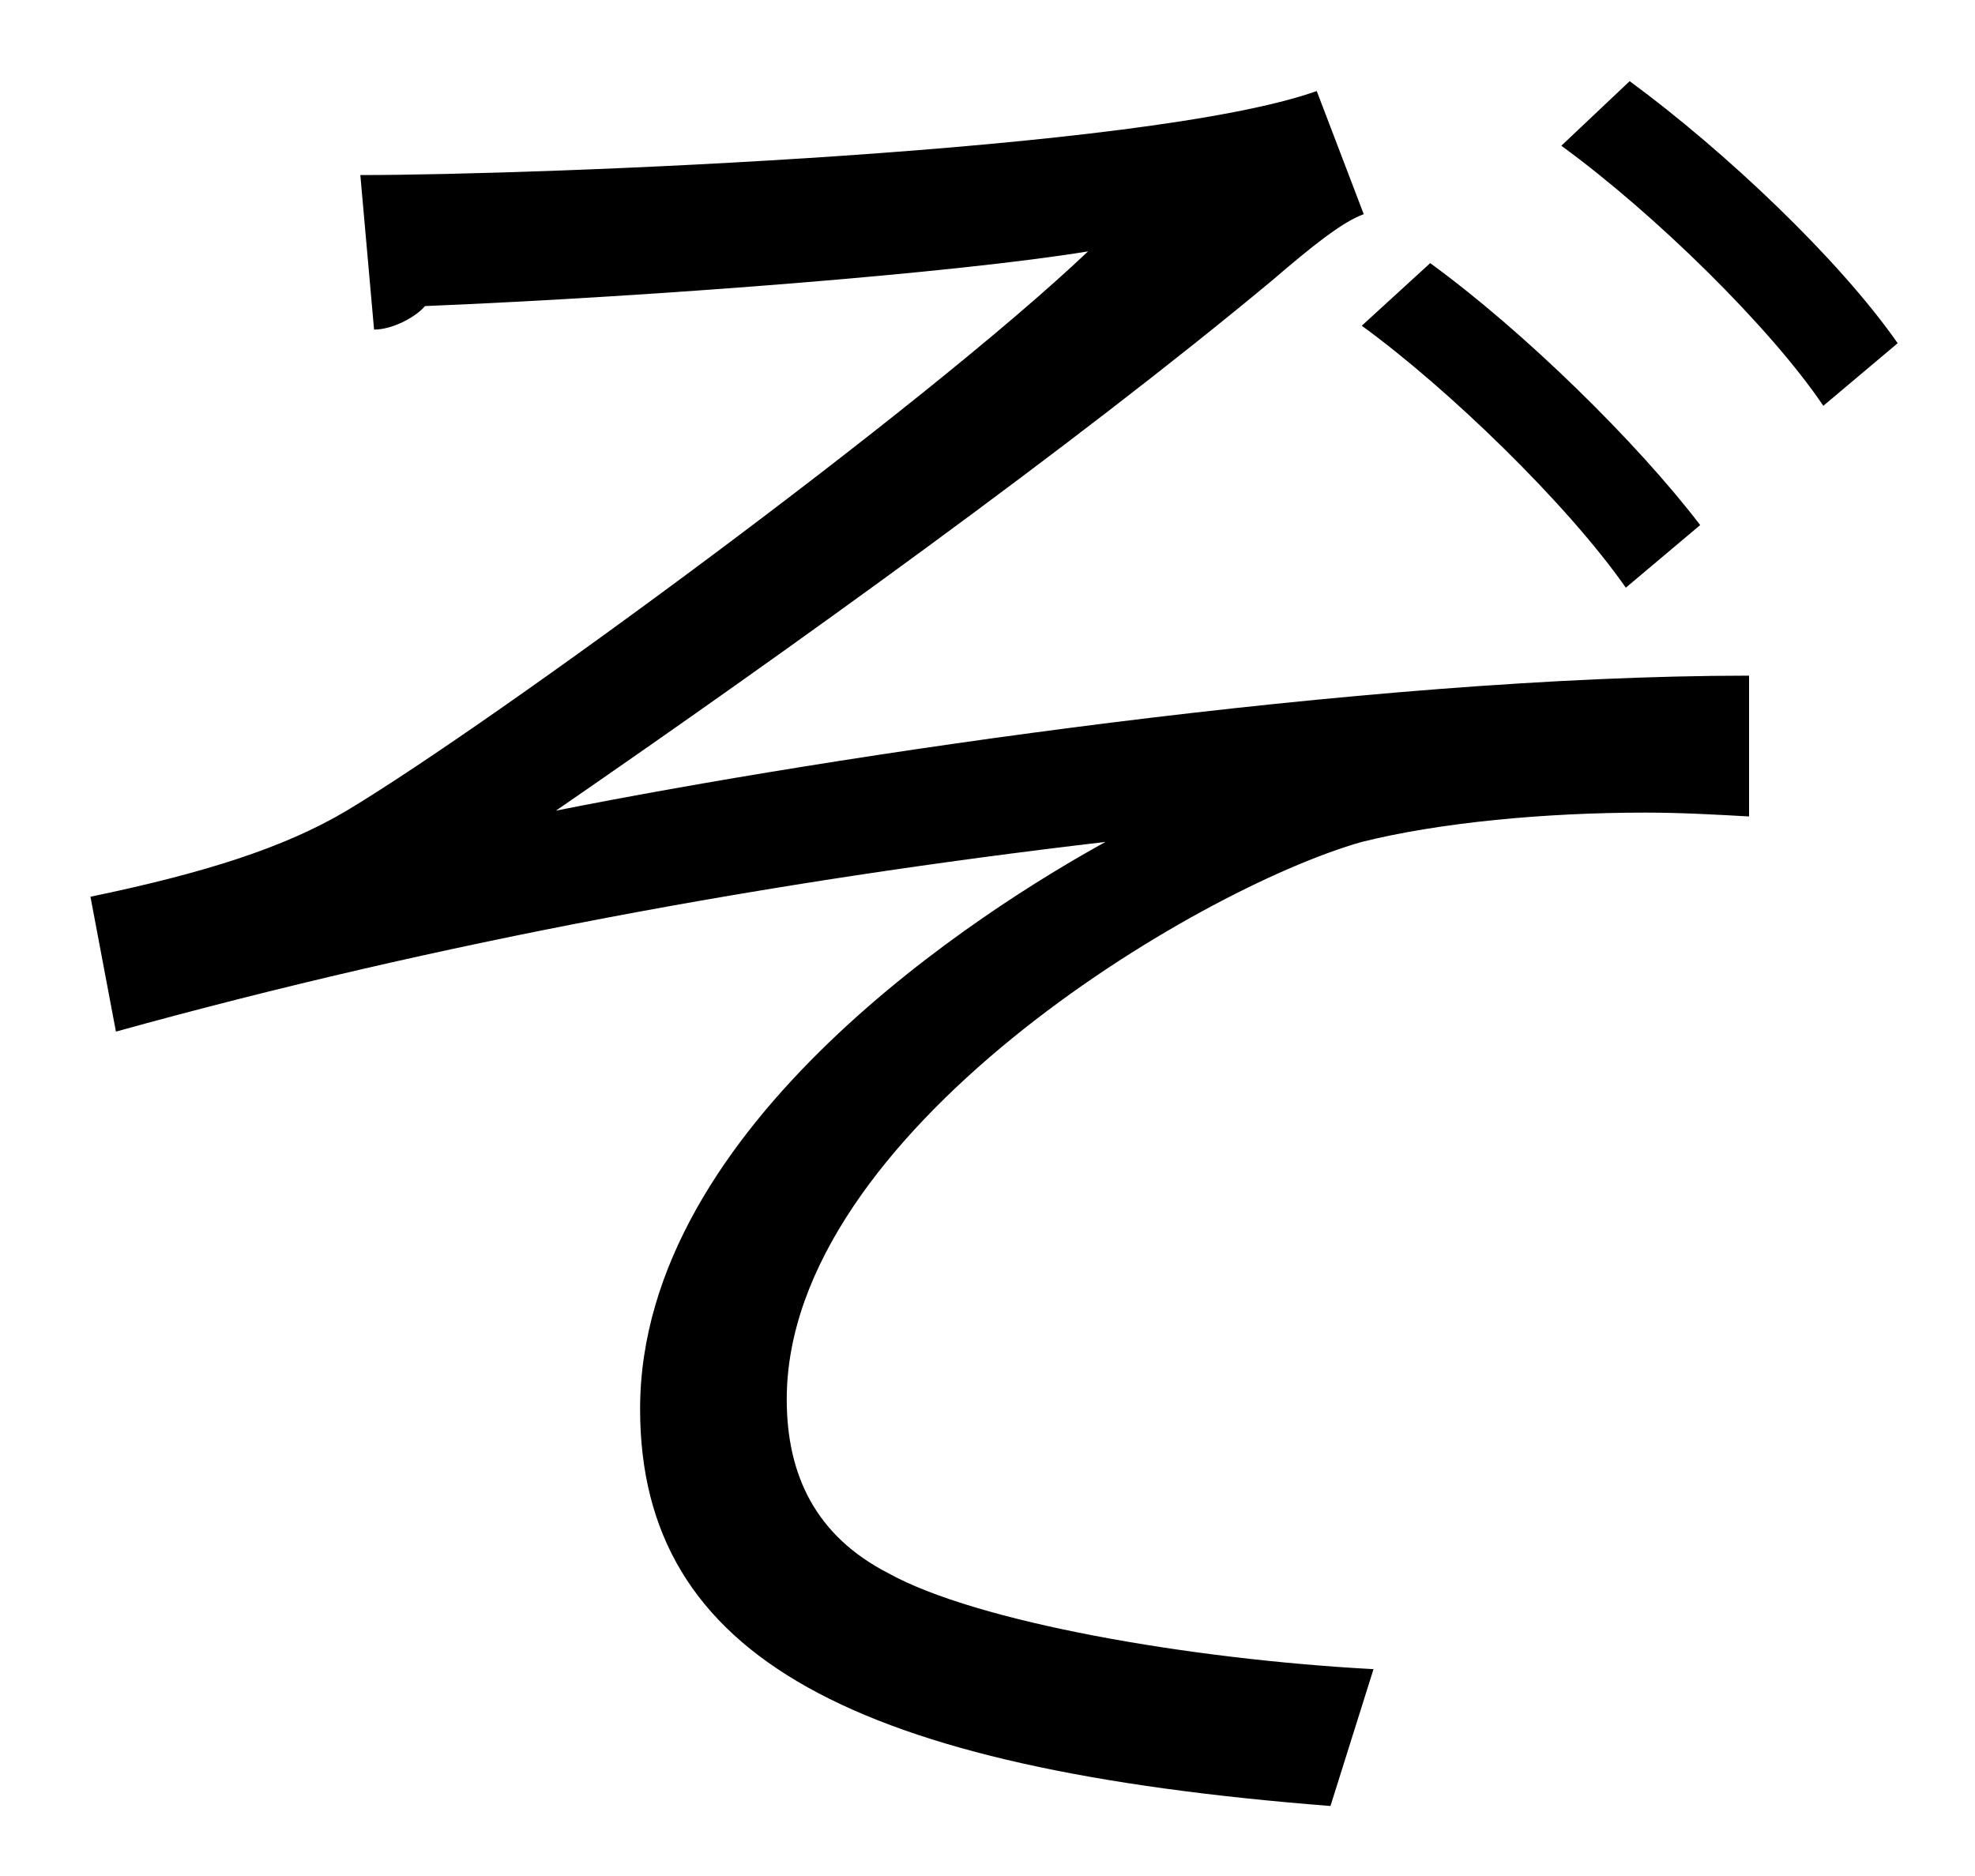 <?xml version="1.0" encoding="UTF-8" standalone="no"?>
<!DOCTYPE svg PUBLIC "-//W3C//DTD SVG 1.1//EN" "http://www.w3.org/Graphics/SVG/1.1/DTD/svg11.dtd">
<svg width="100%" height="100%" viewBox="0 0 20 19" version="1.1" xmlns="http://www.w3.org/2000/svg" xmlns:xlink="http://www.w3.org/1999/xlink" xml:space="preserve" xmlns:serif="http://www.serif.com/" style="fill-rule:evenodd;clip-rule:evenodd;stroke-linejoin:round;stroke-miterlimit:2;">
    <g transform="matrix(1,0,0,1,-732,-417)">
        <g id="zo" transform="matrix(1,0,0,1,748.503,435.291)">
            <path d="M0,-17.469C0.971,-16.755 2.12,-15.666 2.714,-14.815L1.961,-14.181C1.427,-14.973 0.258,-16.122 -0.692,-16.815L0,-17.469ZM-2.02,-15.626C-1.069,-14.934 0.08,-13.805 0.714,-12.973L-0.039,-12.339C-0.634,-13.191 -1.842,-14.359 -2.713,-14.992L-2.02,-15.626ZM-12.854,-16.518C-11.031,-16.518 -4.892,-16.755 -3.169,-17.369L-2.693,-16.122C-2.911,-16.042 -3.208,-15.805 -3.624,-15.448C-5.624,-13.784 -8.516,-11.705 -10.873,-10.081C-8.08,-10.636 -2.693,-11.448 1.209,-11.448L1.209,-10.022C0.872,-10.041 0.516,-10.061 0.159,-10.061C-0.852,-10.061 -1.921,-9.962 -2.713,-9.764C-4.396,-9.288 -8.536,-6.813 -8.536,-4.119C-8.536,-3.347 -8.239,-2.733 -7.506,-2.357C-6.614,-1.862 -4.456,-1.486 -2.594,-1.386L-3.03,0C-7.823,-0.376 -10.021,-1.486 -10.021,-4.021C-10.021,-6.912 -6.496,-9.111 -5.308,-9.764C-8.694,-9.368 -12.042,-8.754 -15.329,-7.843L-15.587,-9.209C-14.438,-9.448 -13.626,-9.704 -12.992,-10.081C-11.507,-10.972 -7.13,-14.181 -5.485,-15.745C-6.812,-15.528 -9.823,-15.29 -12.2,-15.191C-12.279,-15.092 -12.517,-14.953 -12.715,-14.953L-12.854,-16.518Z" style="fill-rule:nonzero;"/>
        </g>
    </g>
</svg>
